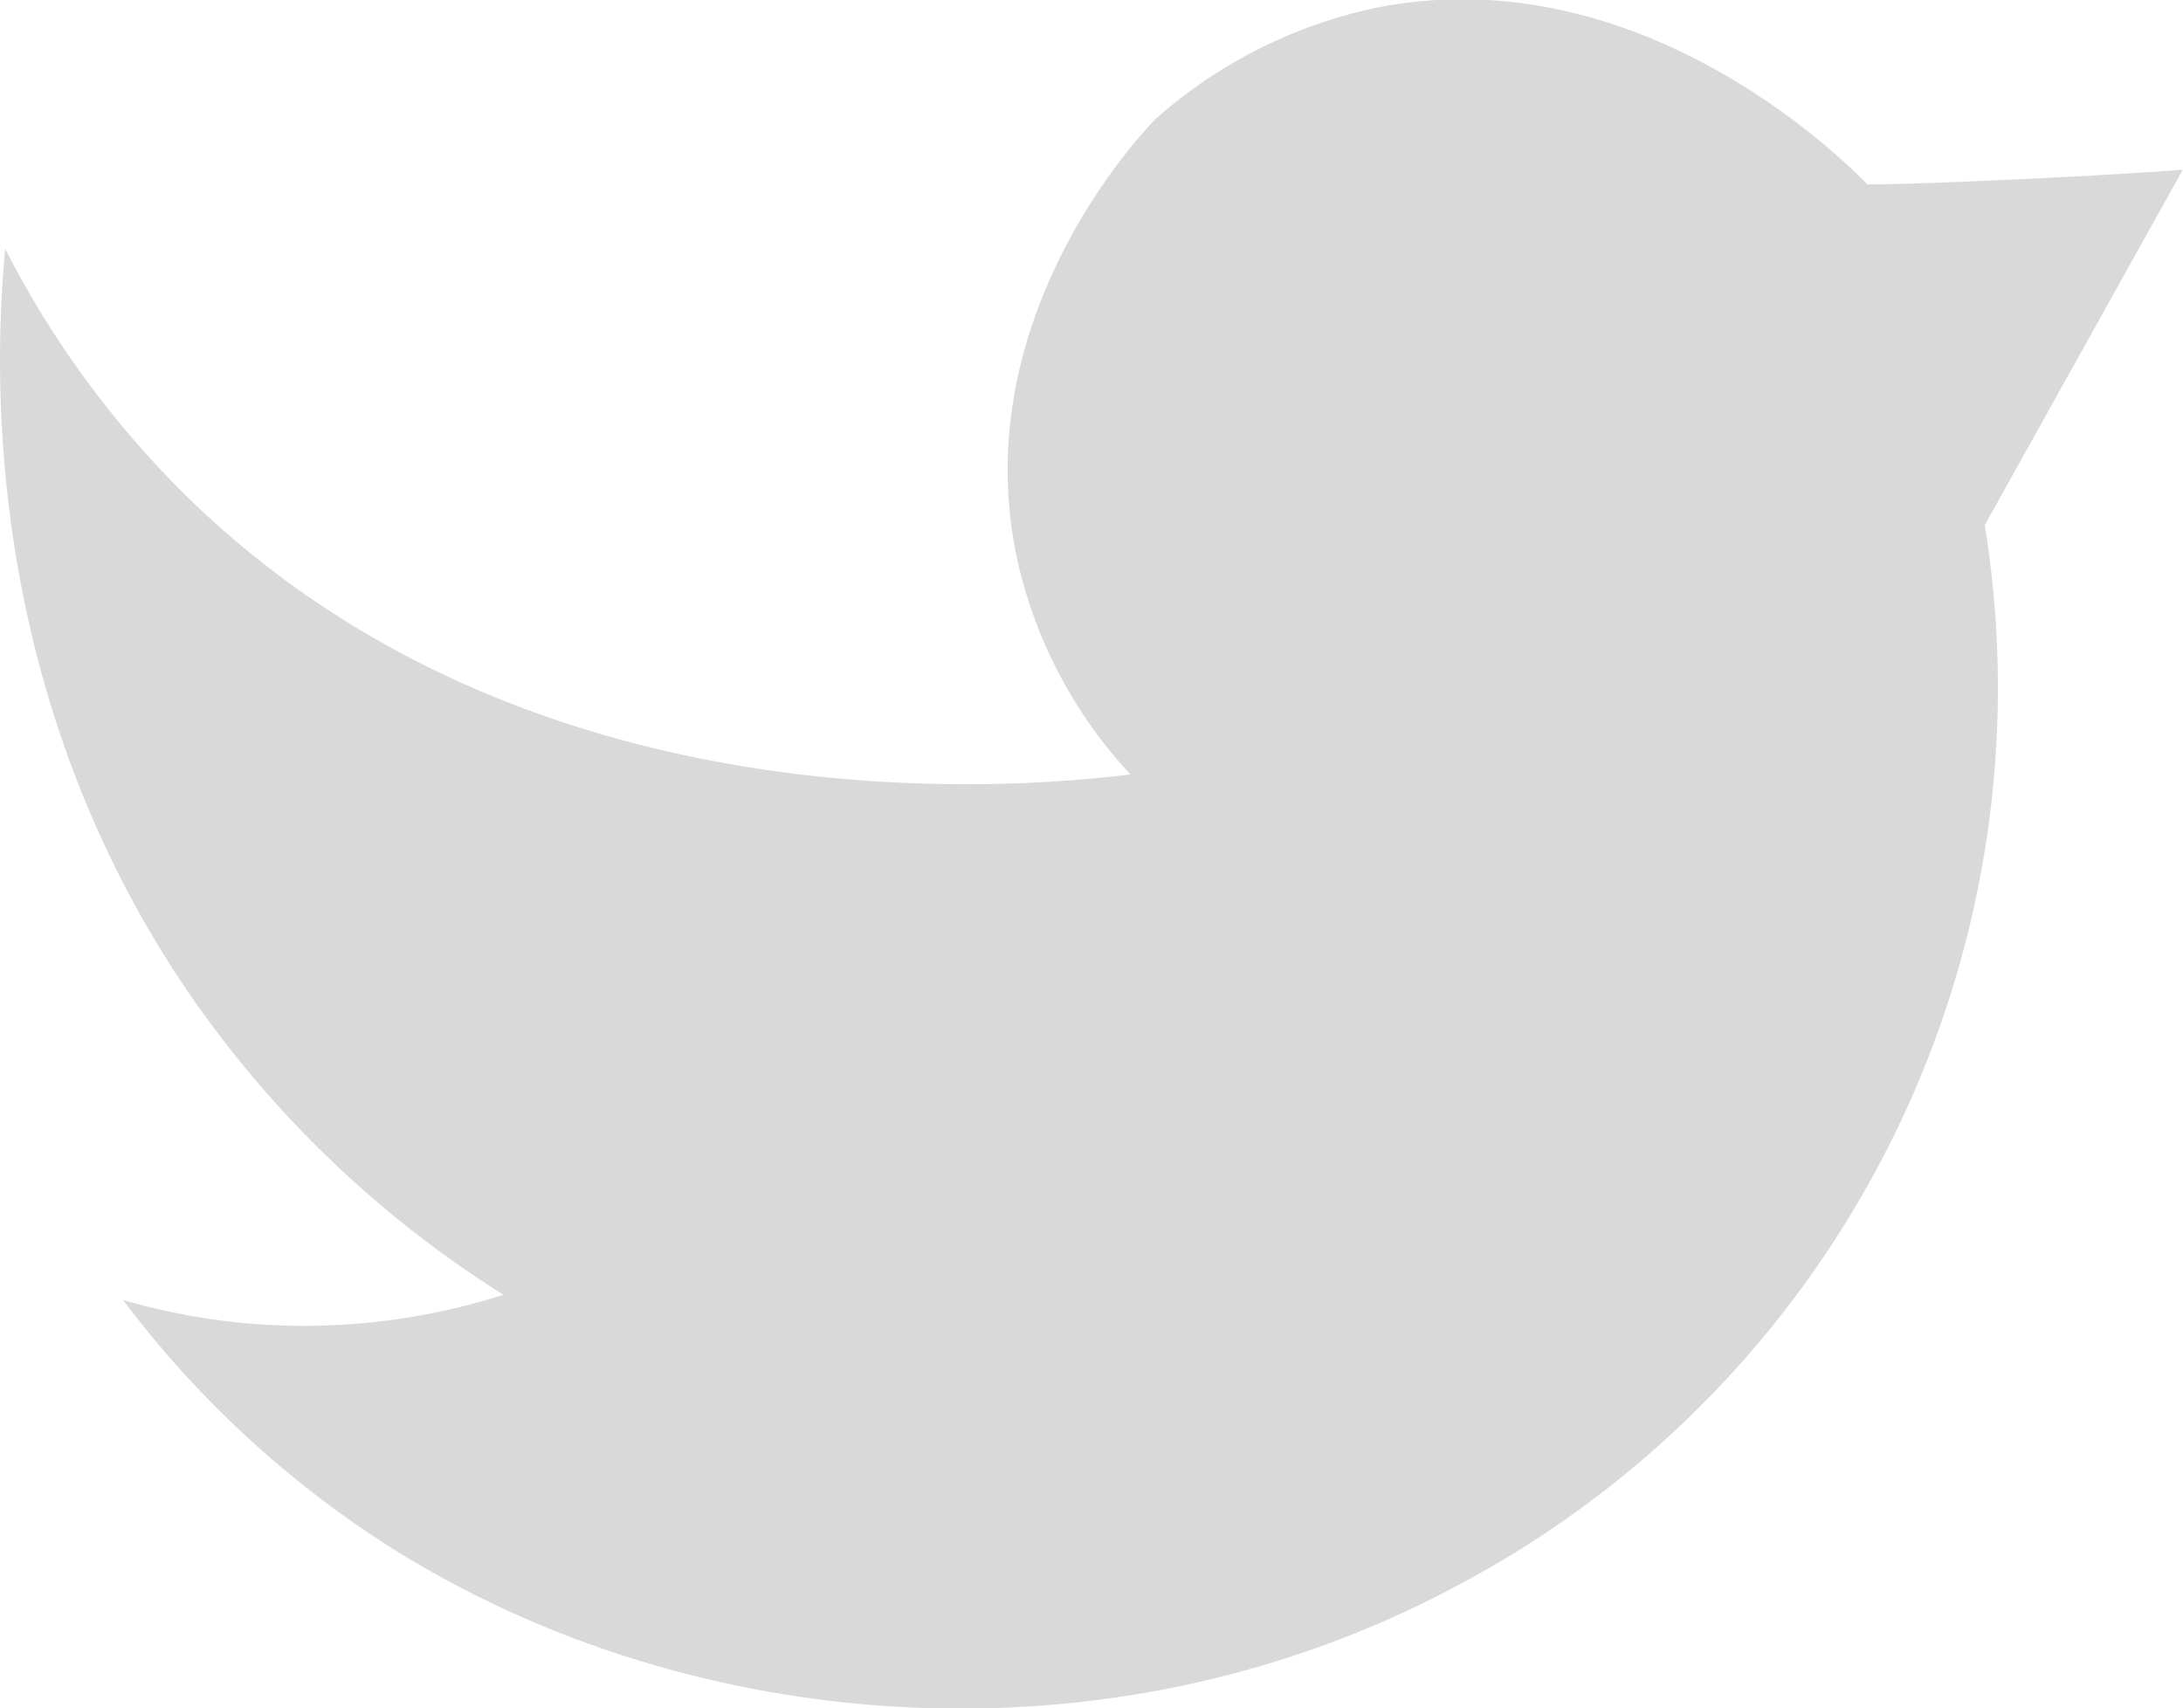 <svg id="Layer_7" data-name="Layer 7" xmlns="http://www.w3.org/2000/svg" width="117.6" height="92.01" viewBox="0 0 117.6 92.01">
  <defs>
    <style>
      .cls-1 {
        fill: #996798;
      }

      .cls-2 {
        fill: #d9d9d9;
      }
    </style>
  </defs>
  <path class="cls-1" d="M51.87-72.52" transform="translate(-257.02 -478.36)"/>
  <path class="cls-2" d="M363.94,506.65A54.71,54.71,0,0,1,335.1,564c-18.53,9.74-40.82,7.85-56.86-2.17a54.7,54.7,0,0,1-14.59-13.44,34.89,34.89,0,0,0,7.8,1.34,35.35,35.35,0,0,0,12.69-1.62,58.05,58.05,0,0,1-16.52-15.64c-11.78-16.75-10.87-34.82-10.32-40.7a51.57,51.57,0,0,0,10.32,13.85c18.66,17.74,44.86,15.12,50.3,14.46a24.88,24.88,0,0,1-6.19-12c-2.46-12.57,6.48-22.21,7.52-23.29a26,26,0,0,1,11.85-6c14.34-2.89,25.51,8.46,26.51,9.5,2,.05,13.31-.48,17-.79Z" transform="translate(-257.02 -478.36)"/>
</svg>
